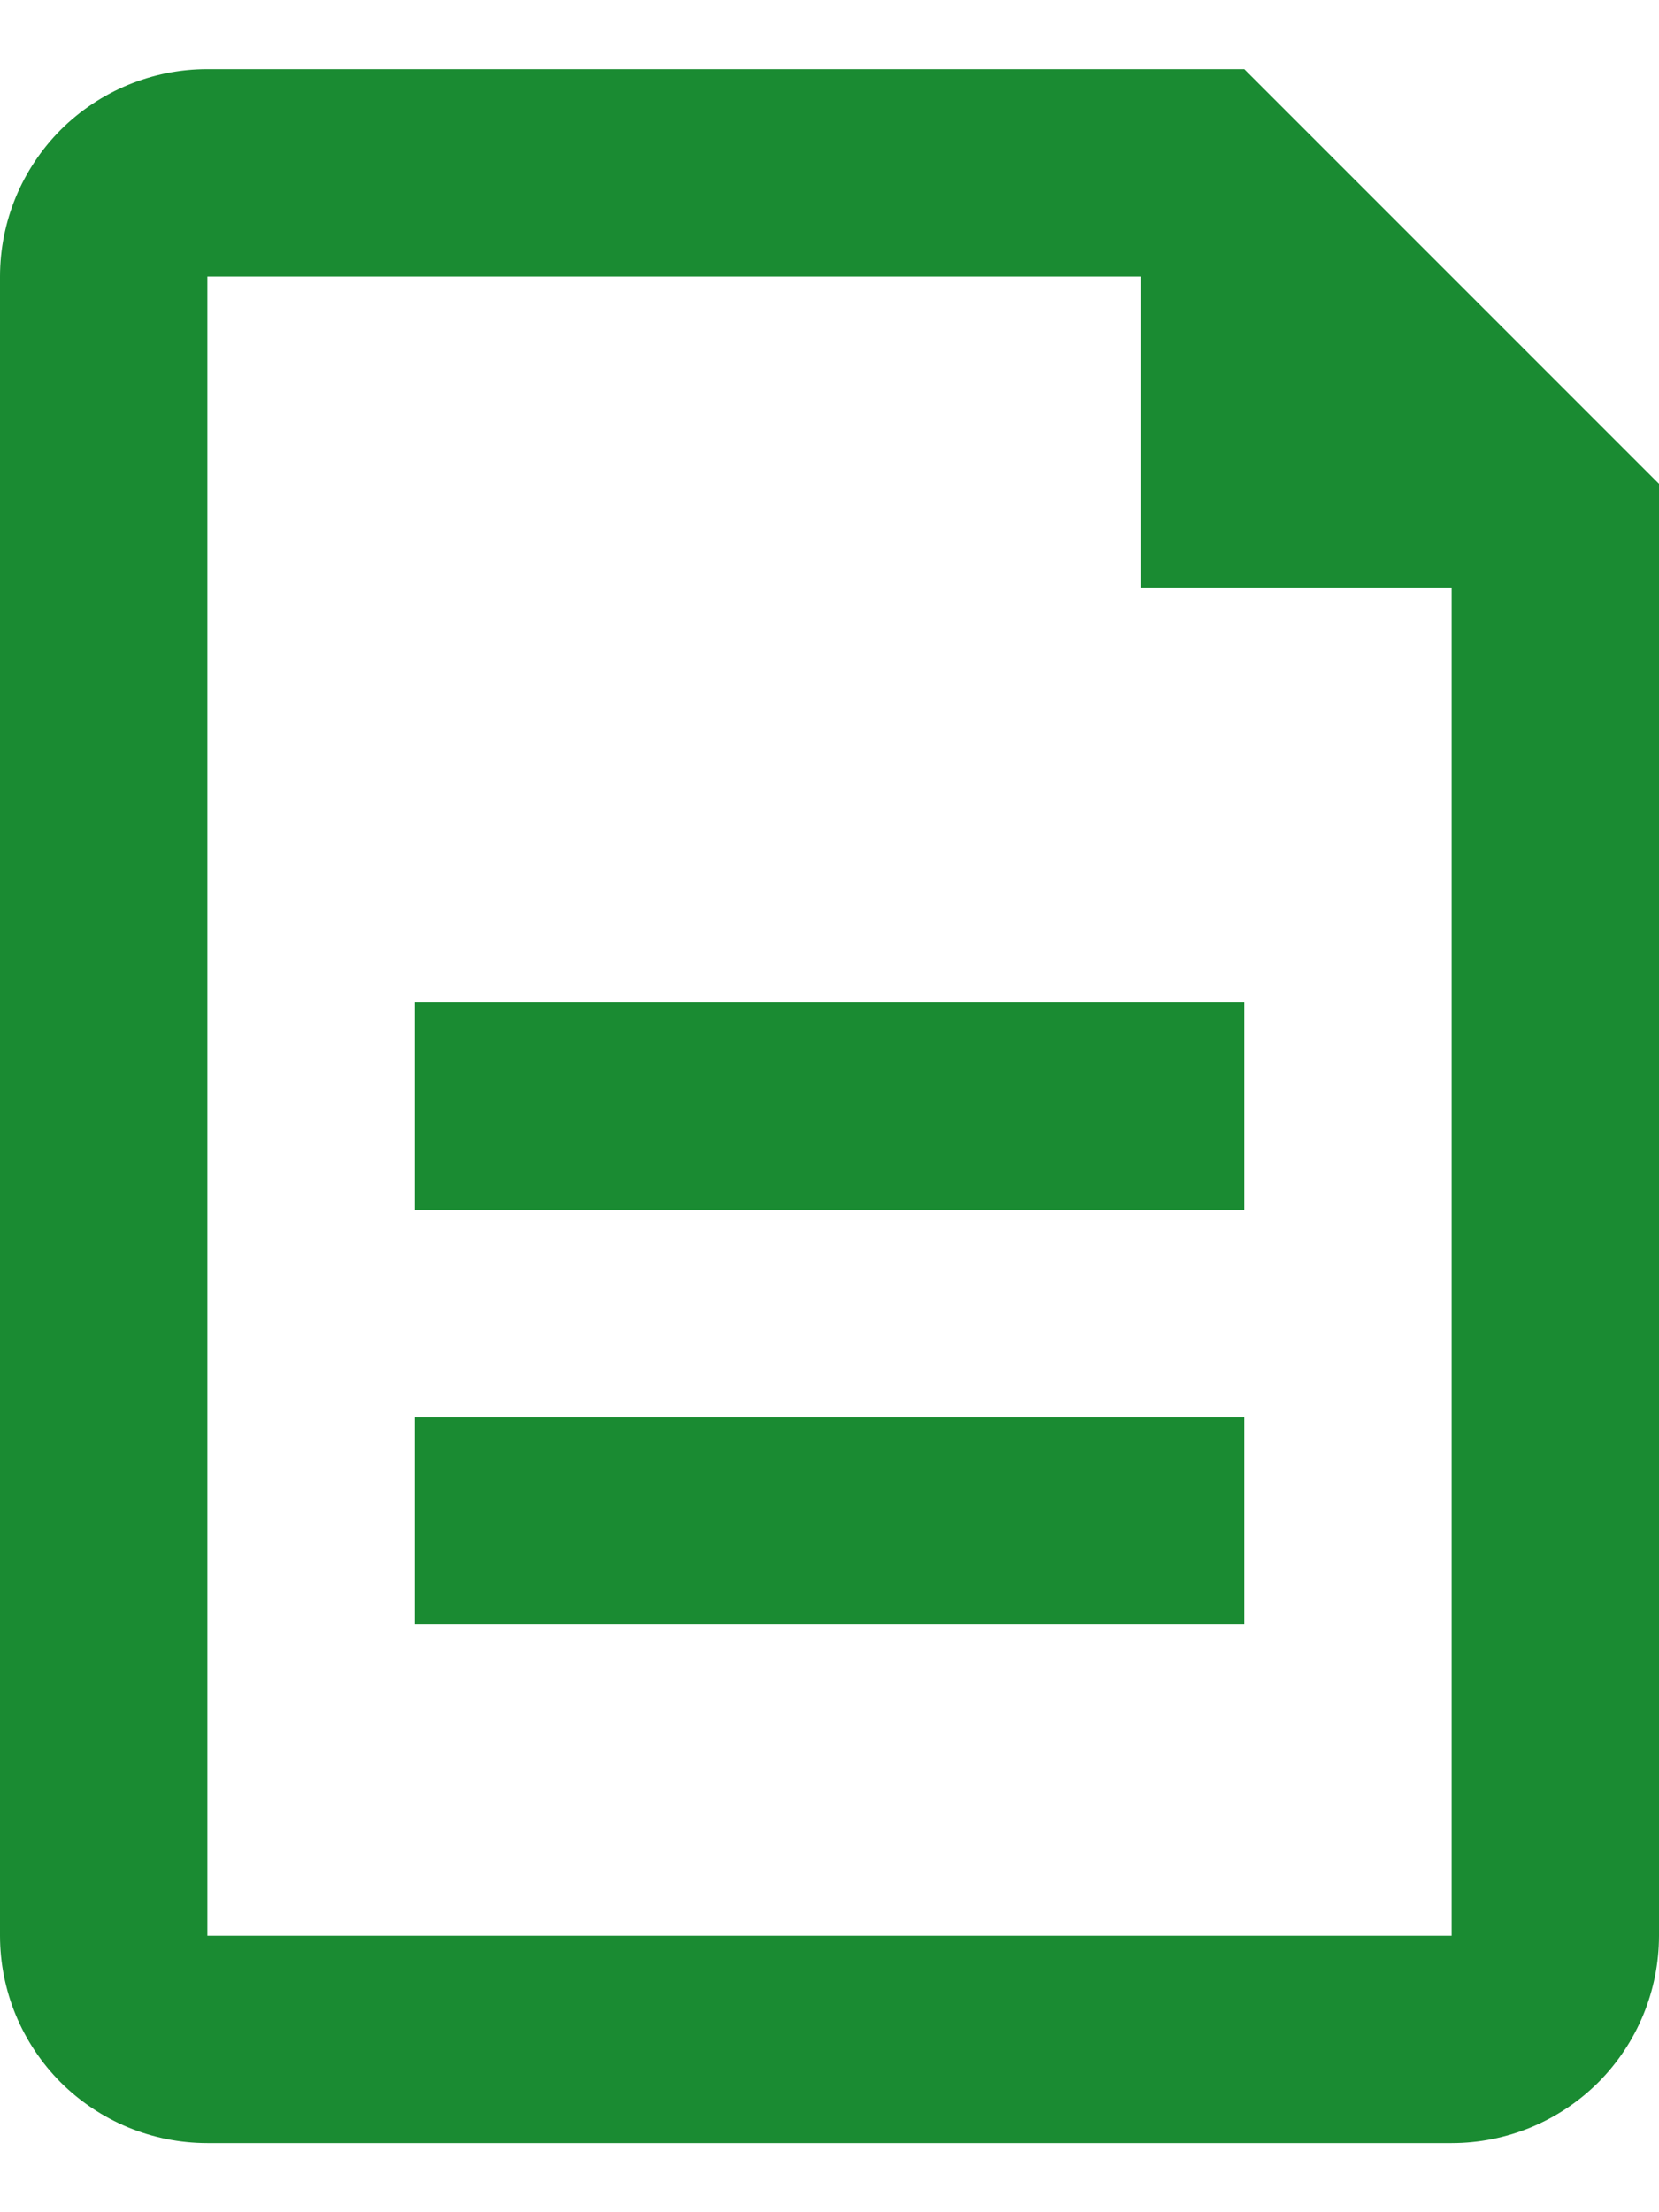 <svg width="12" height="16" viewBox="0 0 12 16" fill="none" xmlns="http://www.w3.org/2000/svg">
<path d="M8.25 2H1.5V14H10.5V4.25H8.25V2ZM1.5 0.5H9L12 3.5V14C12 14.398 11.842 14.779 11.561 15.061C11.279 15.342 10.898 15.5 10.5 15.5H1.5C1.102 15.5 0.721 15.342 0.439 15.061C0.158 14.779 0 14.398 0 14V2C0 1.602 0.158 1.221 0.439 0.939C0.721 0.658 1.102 0.5 1.5 0.5ZM3 7.25H9V8.75H3V7.25ZM3 10.25H9V11.75H3V10.25Z" fill="#1A8B32"/>
</svg>
